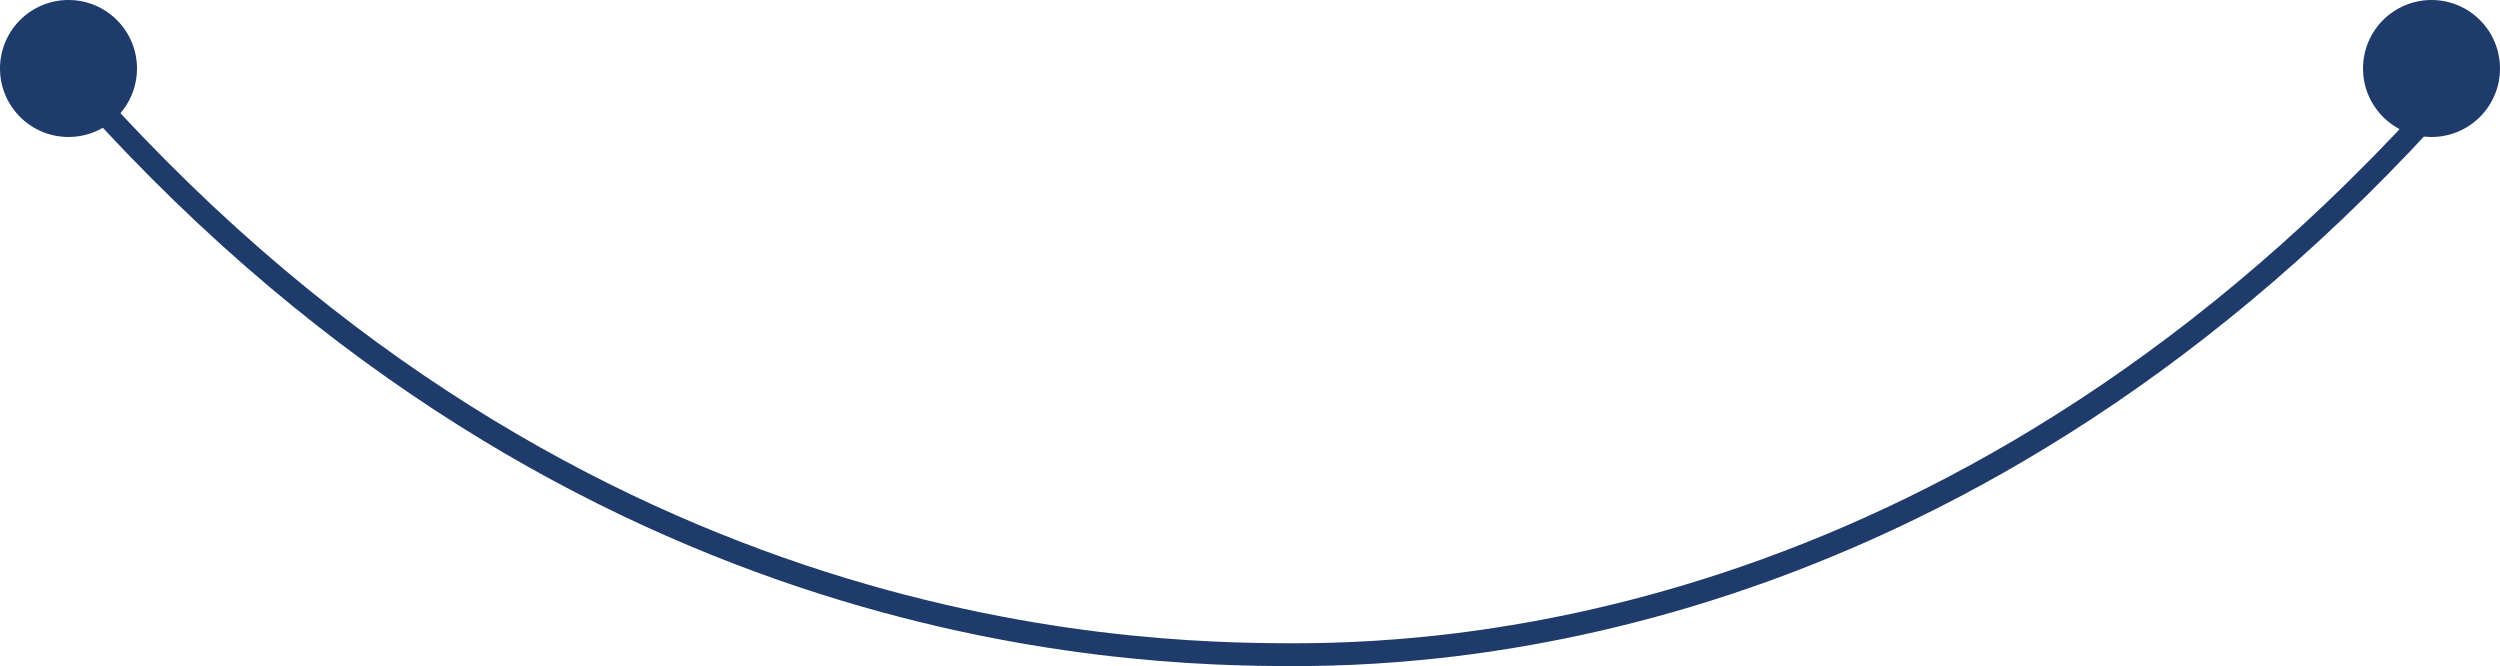 <svg xmlns="http://www.w3.org/2000/svg" width="219" height="58.35" viewBox="0 0 219 58.35">
  <g id="Group_66804" data-name="Group 66804" transform="translate(-291 -1308)">
    <path id="Path_94273" data-name="Path 94273" d="M3220.7-1316c43.3,50,92.65,51.35,107.65,51.35s61-2.7,103-51.35" transform="translate(-2924 2630)" fill="none" stroke="#1e3b6b" stroke-linecap="round" stroke-width="2"/>
    <circle id="Ellipse_117" data-name="Ellipse 117" cx="6" cy="6" r="6" transform="translate(291 1308)" fill="#1e3b6b"/>
    <circle id="Ellipse_118" data-name="Ellipse 118" cx="6" cy="6" r="6" transform="translate(498 1308)" fill="#1e3b6b"/>
  </g>
</svg>
